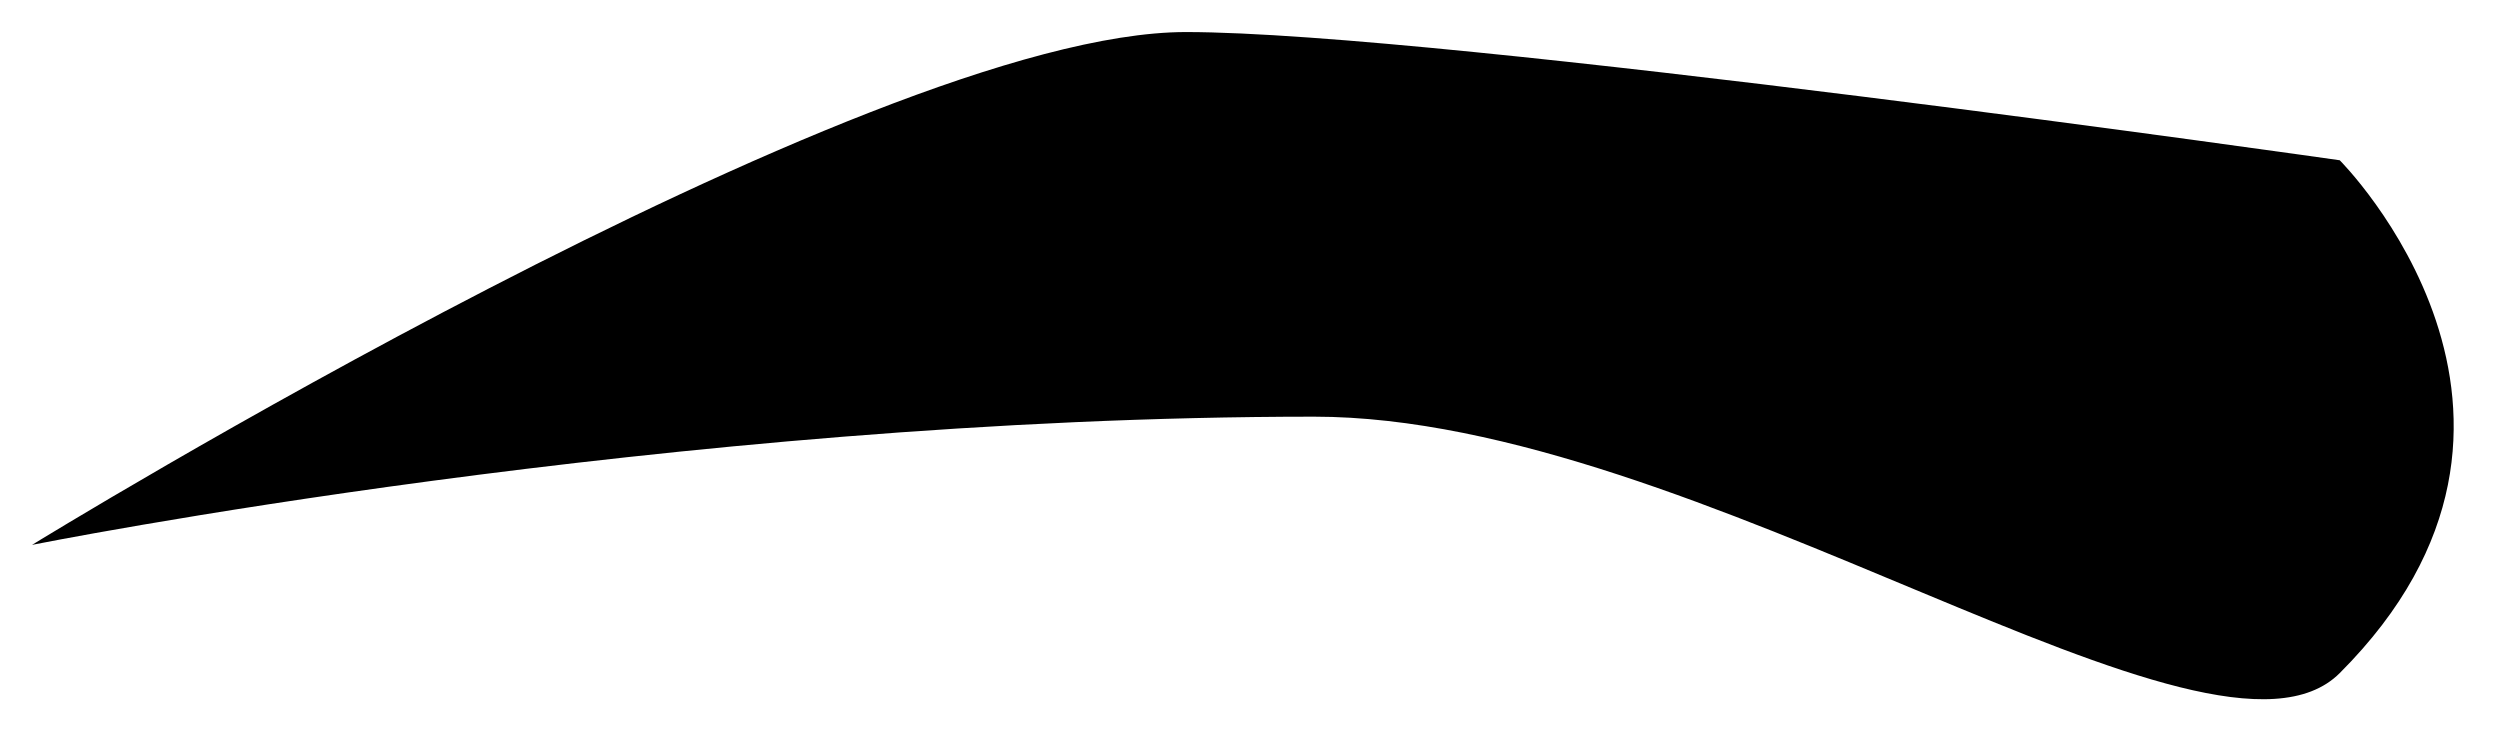 <svg xmlns="http://www.w3.org/2000/svg" viewBox="0 0 78 23" width="78" height="23">
	<path id="eyebrow9" d="M73 21C81 13 73 5 73 5C73 5 45 1 37 1C27 1 1 17 1 17C1 17 21 13 41 13C53 13 69 25 73 21Z" fill="$[hairColor]"/>
</svg>